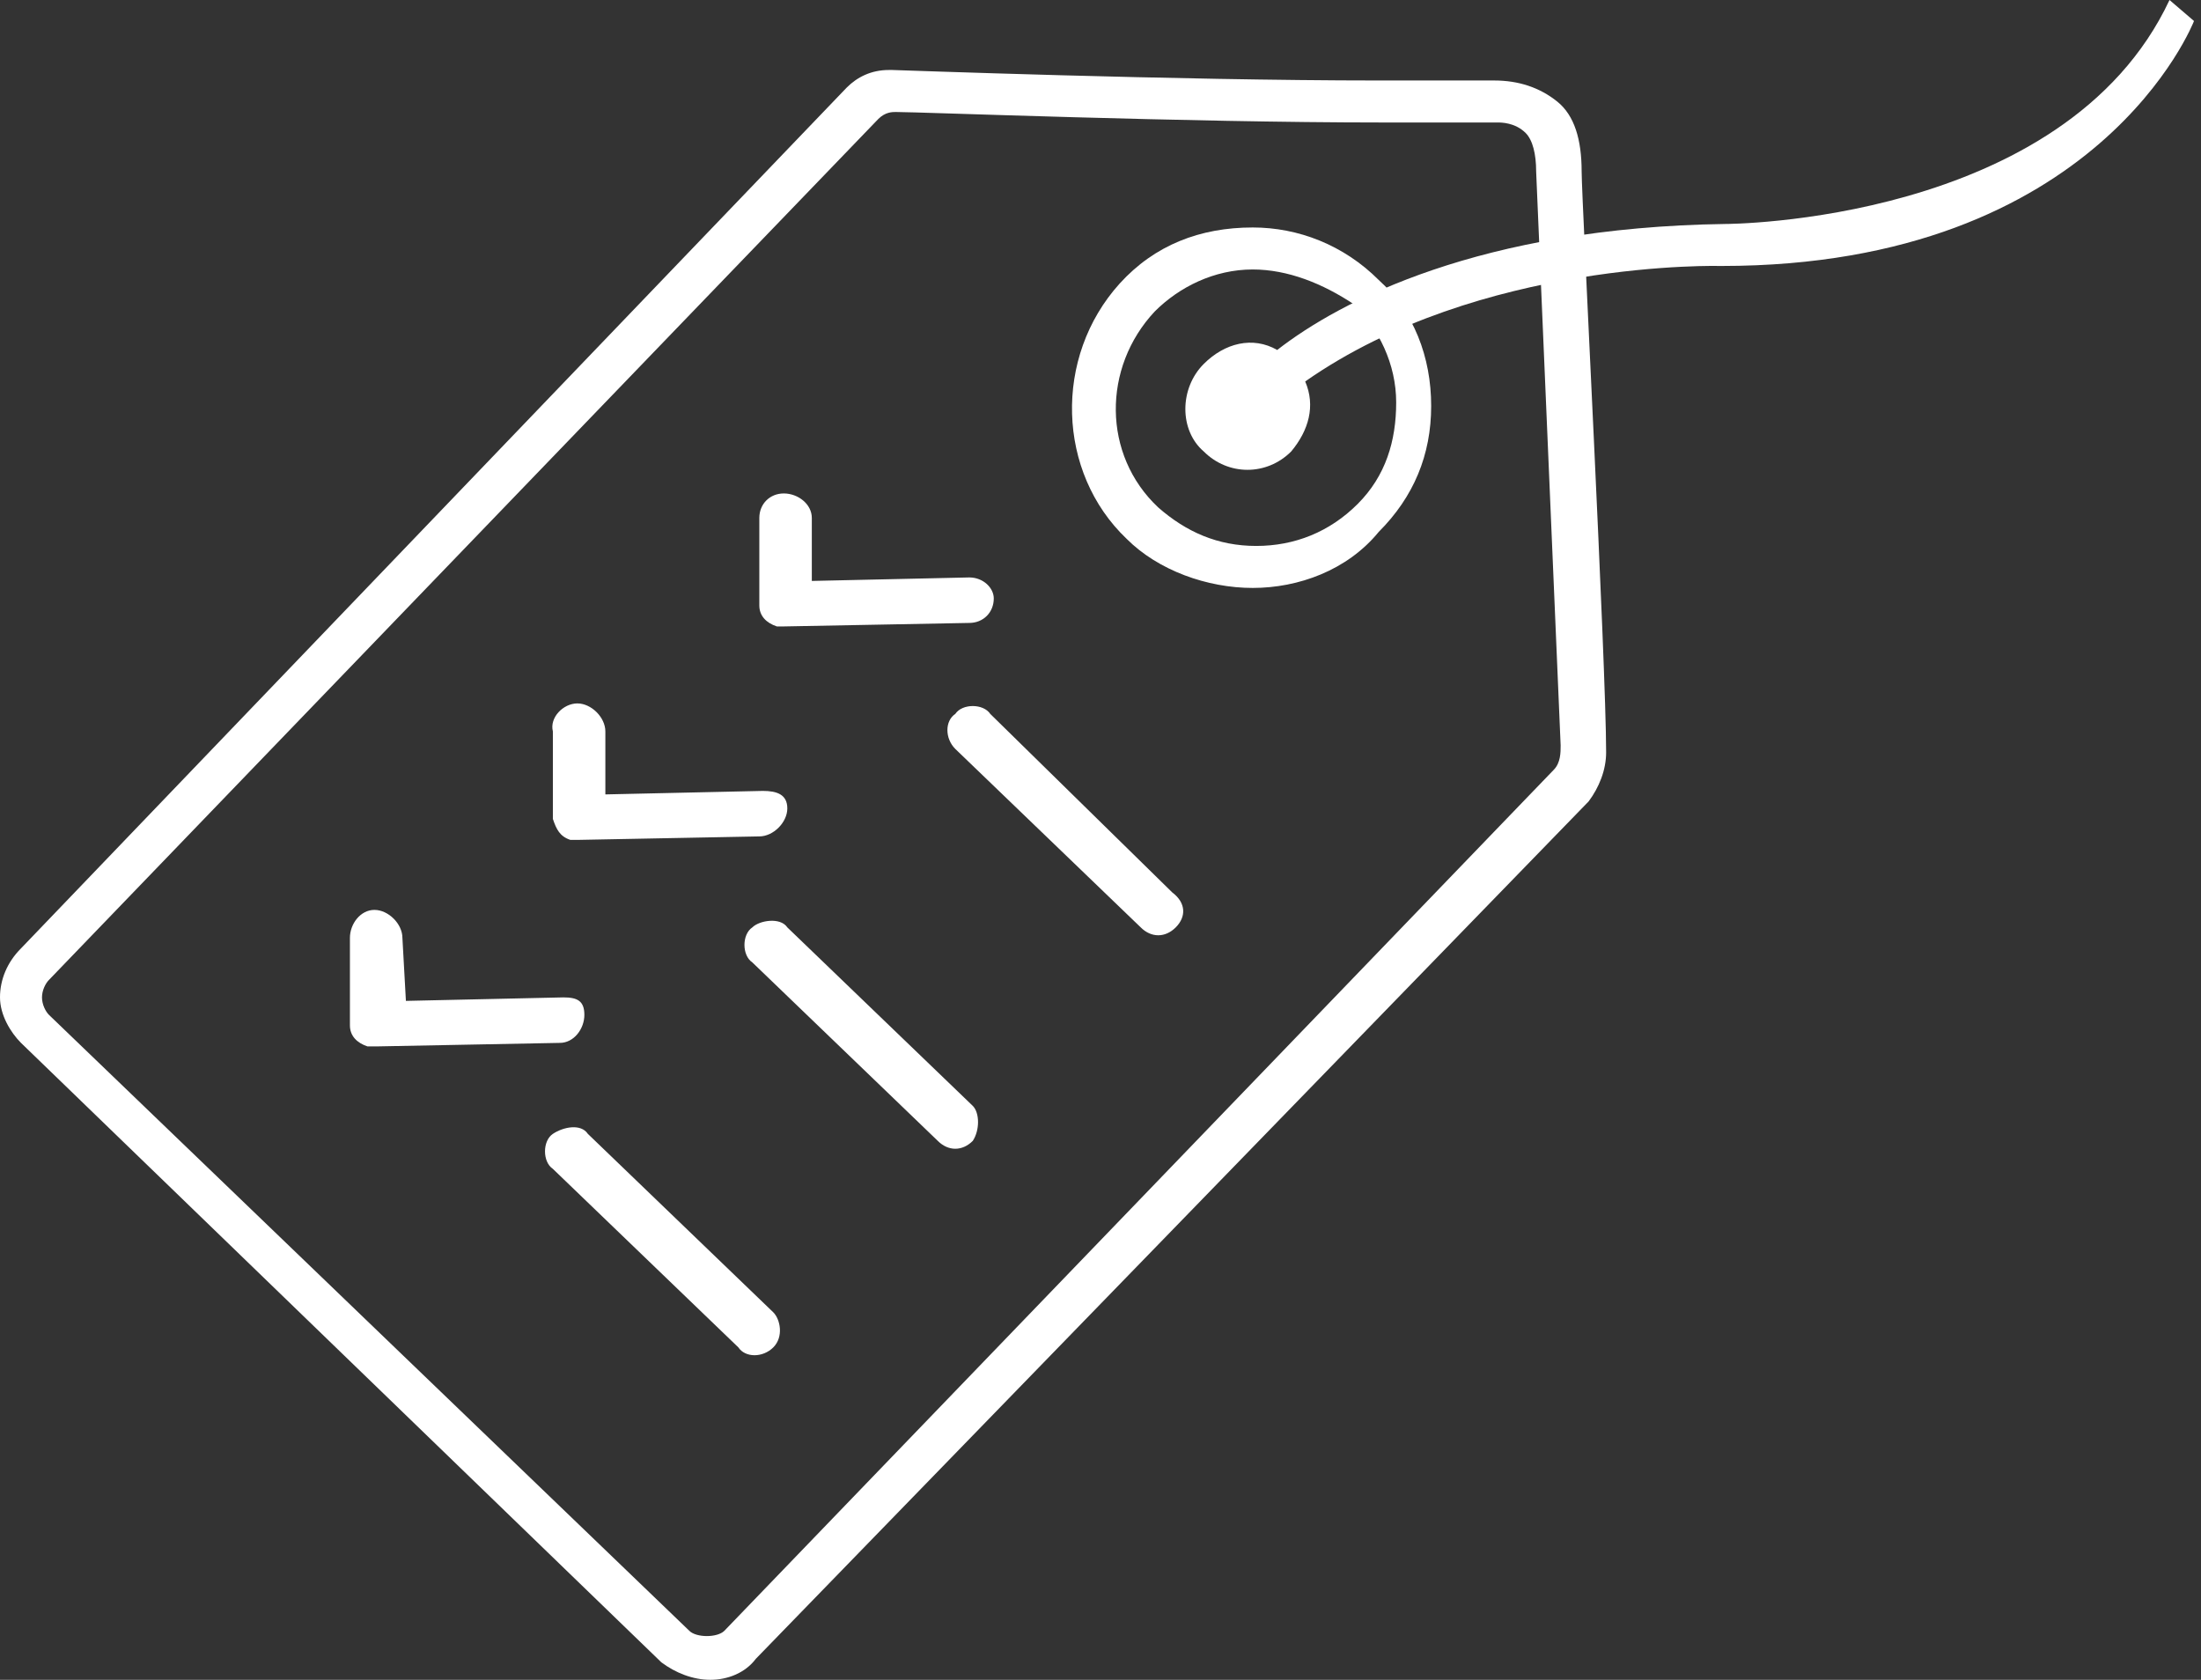 <?xml version="1.0" encoding="utf-8"?>
<!-- Generator: Adobe Illustrator 22.1.0, SVG Export Plug-In . SVG Version: 6.00 Build 0)  -->
<svg version="1.1" id="Capa_1" focusable="true" xmlns="http://www.w3.org/2000/svg" xmlns:xlink="http://www.w3.org/1999/xlink"
	 x="0px" y="0px" viewBox="0 0 62.9 48" style="enable-background:new 0 0 62.9 48;" xml:space="preserve">
<rect x="0" y="0" width="62.9" height="48" fill="#333333" stroke="none"/>
<style type="text/css">
	.st0{fill:#FFFFFF;}
</style>
<title></title>
<g id="icon-price-tag">
	<path id="Combined-Shape" class="st0" d="M35.8,7.7c-1.1,0-2.1,0.5-2.8,1.2c-1.5,1.6-1.5,4.1,0.1,5.6c0,0,0,0,0,0
		c0.8,0.7,1.7,1.1,2.8,1.1c1.1,0,2.1-0.4,2.9-1.2c0.8-0.8,1.1-1.8,1.1-2.9c0-1.1-0.5-2.1-1.2-2.8C37.8,8.1,36.8,7.7,35.8,7.7
		 M35.8,16.8c-1.3,0-2.7-0.5-3.6-1.4c-2-1.9-2.1-5.2-0.2-7.3c1-1.1,2.3-1.6,3.8-1.6c1.3,0,2.6,0.5,3.6,1.5c1,0.9,1.5,2.2,1.5,3.6
		c0,1.4-0.5,2.6-1.5,3.6C38.5,16.3,37.1,16.8,35.8,16.8 M33.6,26.5c-0.3,0.3-0.7,0.3-1,0c0,0,0,0,0,0l-5.3-5.1c-0.3-0.3-0.3-0.8,0-1
		c0.2-0.3,0.8-0.3,1,0l5.2,5.1C33.9,25.8,33.9,26.2,33.6,26.5 M27.7,16.5l-4.5,0.1v-1.8c0-0.4-0.4-0.7-0.8-0.7
		c-0.4,0-0.7,0.3-0.7,0.7l0,2.5c0,0.3,0.2,0.5,0.5,0.6c0.1,0,0.1,0,0.2,0l5.3-0.1c0.4,0,0.7-0.3,0.7-0.7
		C28.4,16.8,28.1,16.5,27.7,16.5 M27.8,32.6c-0.3,0.3-0.7,0.3-1,0c0,0,0,0,0,0l-5.3-5.1c-0.3-0.2-0.3-0.8,0-1c0.2-0.2,0.8-0.3,1,0
		l5.3,5.1C28,31.8,28,32.3,27.8,32.6 M21.8,22.6l-4.5,0.1v-1.8c0-0.4-0.4-0.8-0.8-0.8c-0.4,0-0.8,0.4-0.7,0.8v2.5
		c0.1,0.3,0.2,0.5,0.5,0.6c0,0,0.1,0,0.2,0l5.2-0.1c0.4,0,0.8-0.4,0.8-0.8S22.2,22.6,21.8,22.6 M22.1,38.5c-0.3,0.3-0.8,0.3-1,0
		l-5.3-5.1c-0.3-0.2-0.3-0.8,0-1c0.3-0.2,0.8-0.3,1,0l5.3,5.1C22.3,37.7,22.4,38.2,22.1,38.5 M16.1,28.5l-4.5,0.1l-0.1-1.8
		c0-0.4-0.4-0.8-0.8-0.8c-0.4,0-0.7,0.4-0.7,0.8l0,2.5c0,0.3,0.2,0.5,0.5,0.6c0.1,0,0.2,0,0.3,0l5.2-0.1c0.4,0,0.7-0.4,0.7-0.8
		S16.5,28.5,16.1,28.5 M43.9,4.9c0-0.5-0.1-0.9-0.3-1.1c-0.3-0.3-0.7-0.3-0.8-0.3h-0.3c-0.8,0-1.8,0-3,0c-5.6,0-13.2-0.3-13.9-0.3
		c-0.1,0-0.3,0-0.5,0.2L1.4,28c-0.1,0.1-0.2,0.3-0.2,0.5s0.1,0.4,0.2,0.5l18.3,17.6c0.2,0.2,0.8,0.2,1,0L44.4,22
		c0.2-0.2,0.2-0.5,0.2-0.7 M20.3,48c-0.5,0-1-0.2-1.4-0.5L0.6,29.8C0.3,29.5,0,29,0,28.5c0-0.5,0.2-1,0.6-1.4L24.2,2.5
		C24.5,2.2,24.9,2,25.4,2h0.1c0.1,0,8.1,0.3,13.9,0.3c1.1,0,2.1,0,3,0h0.3c0.7,0,1.3,0.2,1.8,0.6s0.7,1.1,0.7,2
		c0,0.8,0.7,14.1,0.7,16.6c0,0.5-0.2,1-0.5,1.4L21.6,47.4C21.3,47.8,20.8,48,20.3,48"/>
	<path id="Fill-4" class="st0" d="M62,0c-3,6.4-12.7,6.4-12.7,6.4c-7,0.1-11,2.2-12.8,3.6c-0.7-0.4-1.5-0.2-2.1,0.4
		c-0.7,0.7-0.7,1.9,0,2.5c0.7,0.7,1.8,0.7,2.5,0c0.5-0.6,0.7-1.3,0.4-2c5-3.5,11.9-3.3,11.9-3.3c10.8,0,13.5-7,13.5-7L62,0L62,0z"/>
</g>
</svg>
